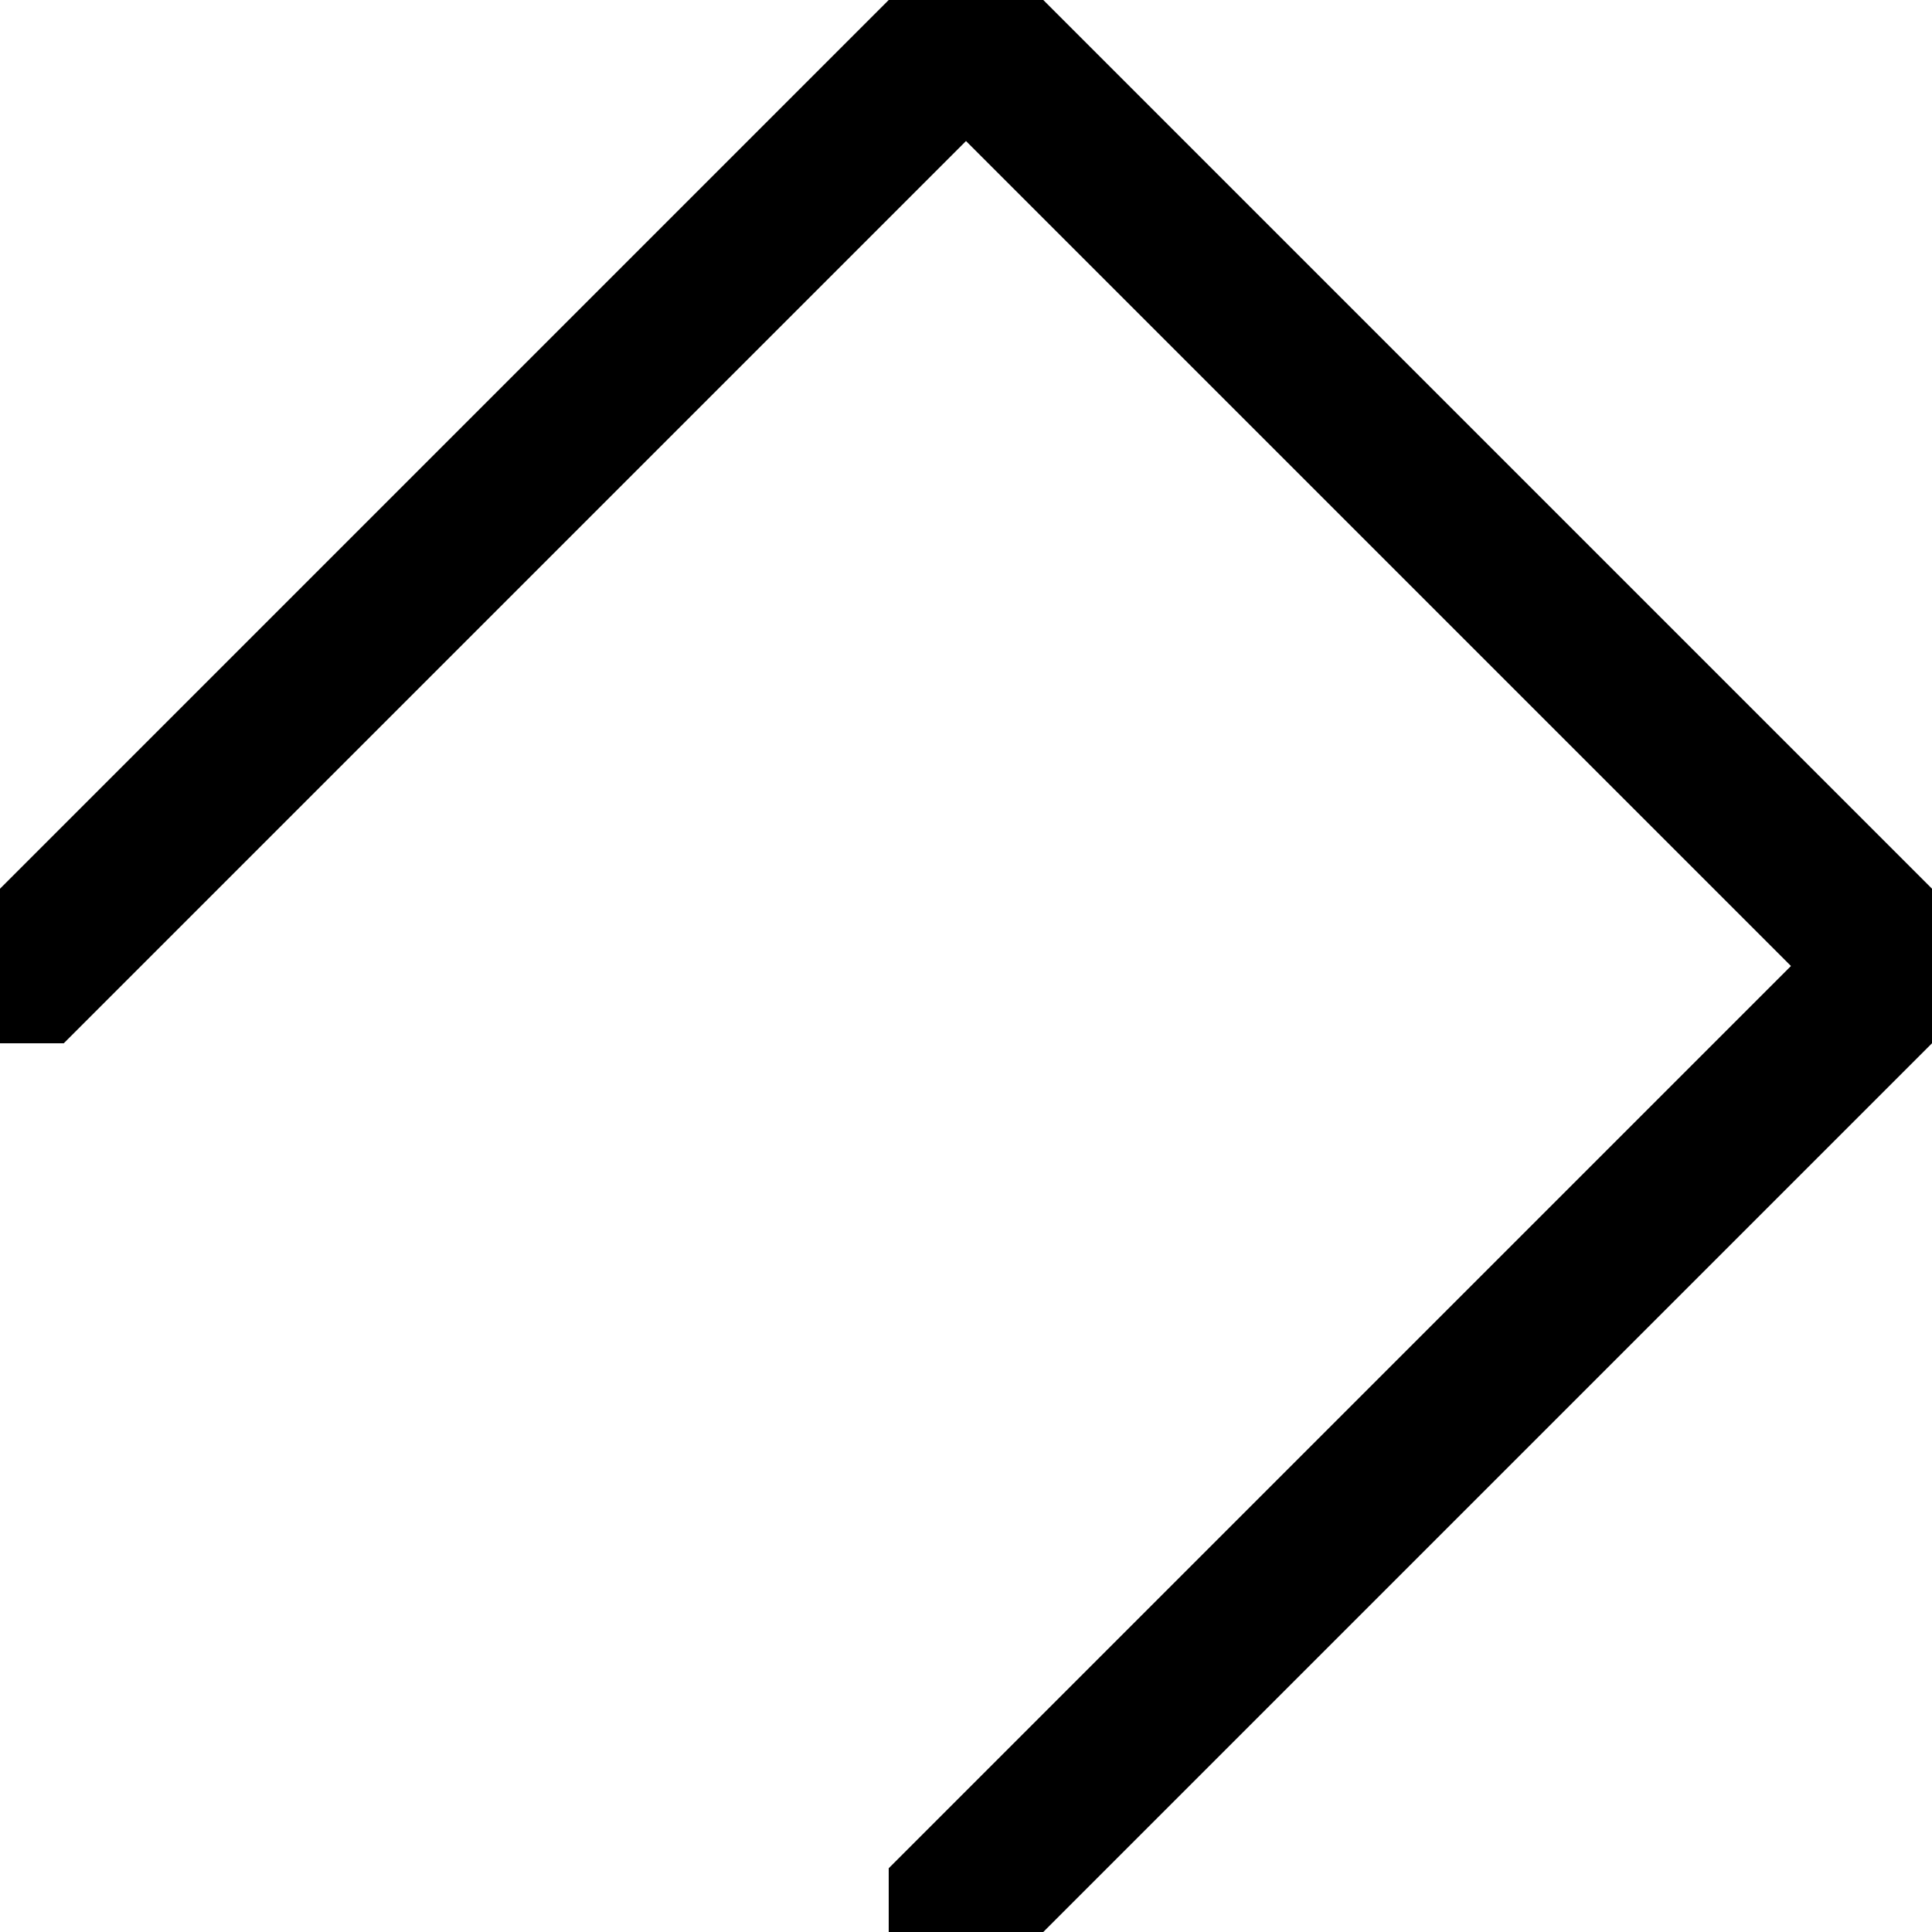 <svg version="1.1"
     width="1000" height="1000"
     viewBox="0 0 1000 1000"
     xmlns="http://www.w3.org/2000/svg">
<path id="glyph-1FBAC-alt" d="
      M460,0 l80,0 l460,460 l0,80 l-460,460 l-80,0 l0,-33 l467,-467 l-427,-427
             l-467,467 l-33,0 l0,-80 l460,-460z
      "
      fill-rule="evenodd" />

<![CDATA[

Copyright © 2024 Michael A. Peters for the Platillo Font.

See GUST-FONT-LICENSE.txt and LPPL.txt that should have accompanied this file.

]]>

</svg>
